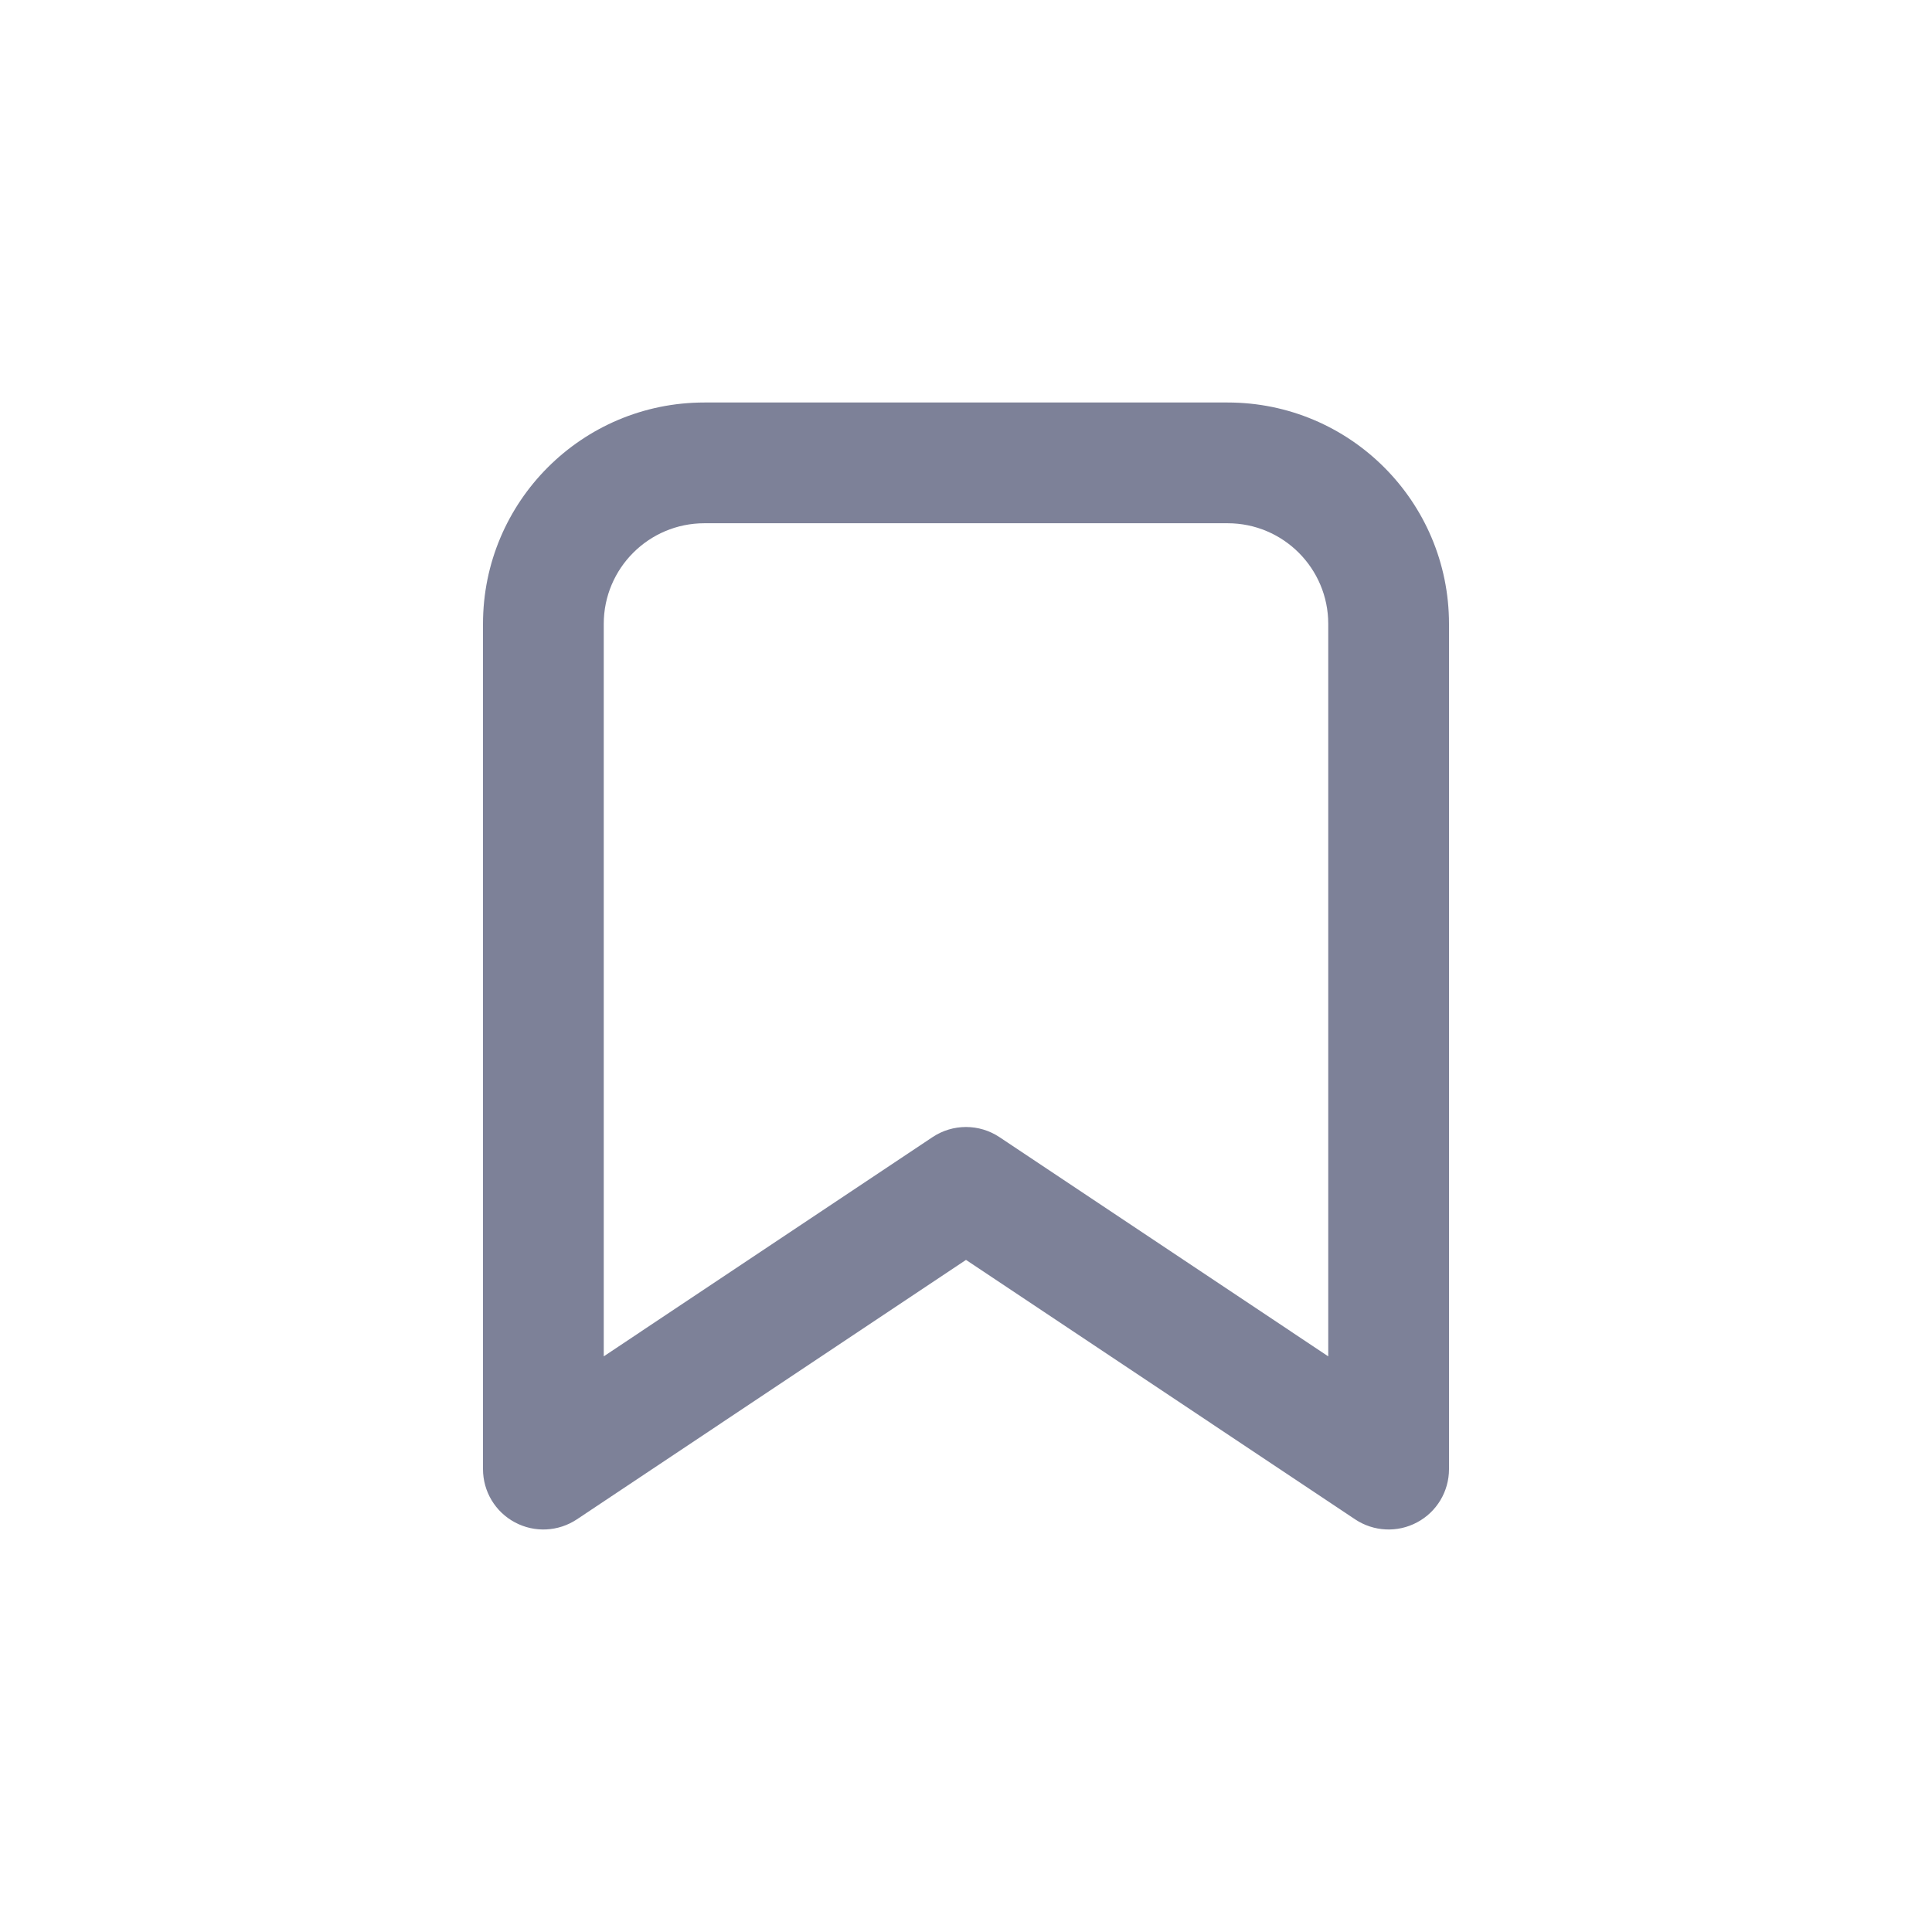 <svg width="24" height="24" viewBox="0 0 24 24" fill="none" xmlns="http://www.w3.org/2000/svg">
<path fill-rule="evenodd" clip-rule="evenodd" d="M6 7.75C6 6.231 7.231 5 8.75 5H15.25C16.769 5 18 6.231 18 7.75V18.25C18 18.527 17.848 18.781 17.604 18.911C17.36 19.042 17.064 19.027 16.834 18.874L12 15.651L7.166 18.874C6.936 19.027 6.64 19.042 6.396 18.911C6.152 18.781 6 18.527 6 18.25V7.75ZM8.75 6.5C8.06 6.5 7.5 7.06 7.5 7.75V16.849L11.584 14.126C11.836 13.958 12.164 13.958 12.416 14.126L16.5 16.849V7.75C16.5 7.06 15.94 6.5 15.25 6.5H8.75Z" fill="#7D8198"/>
</svg>
